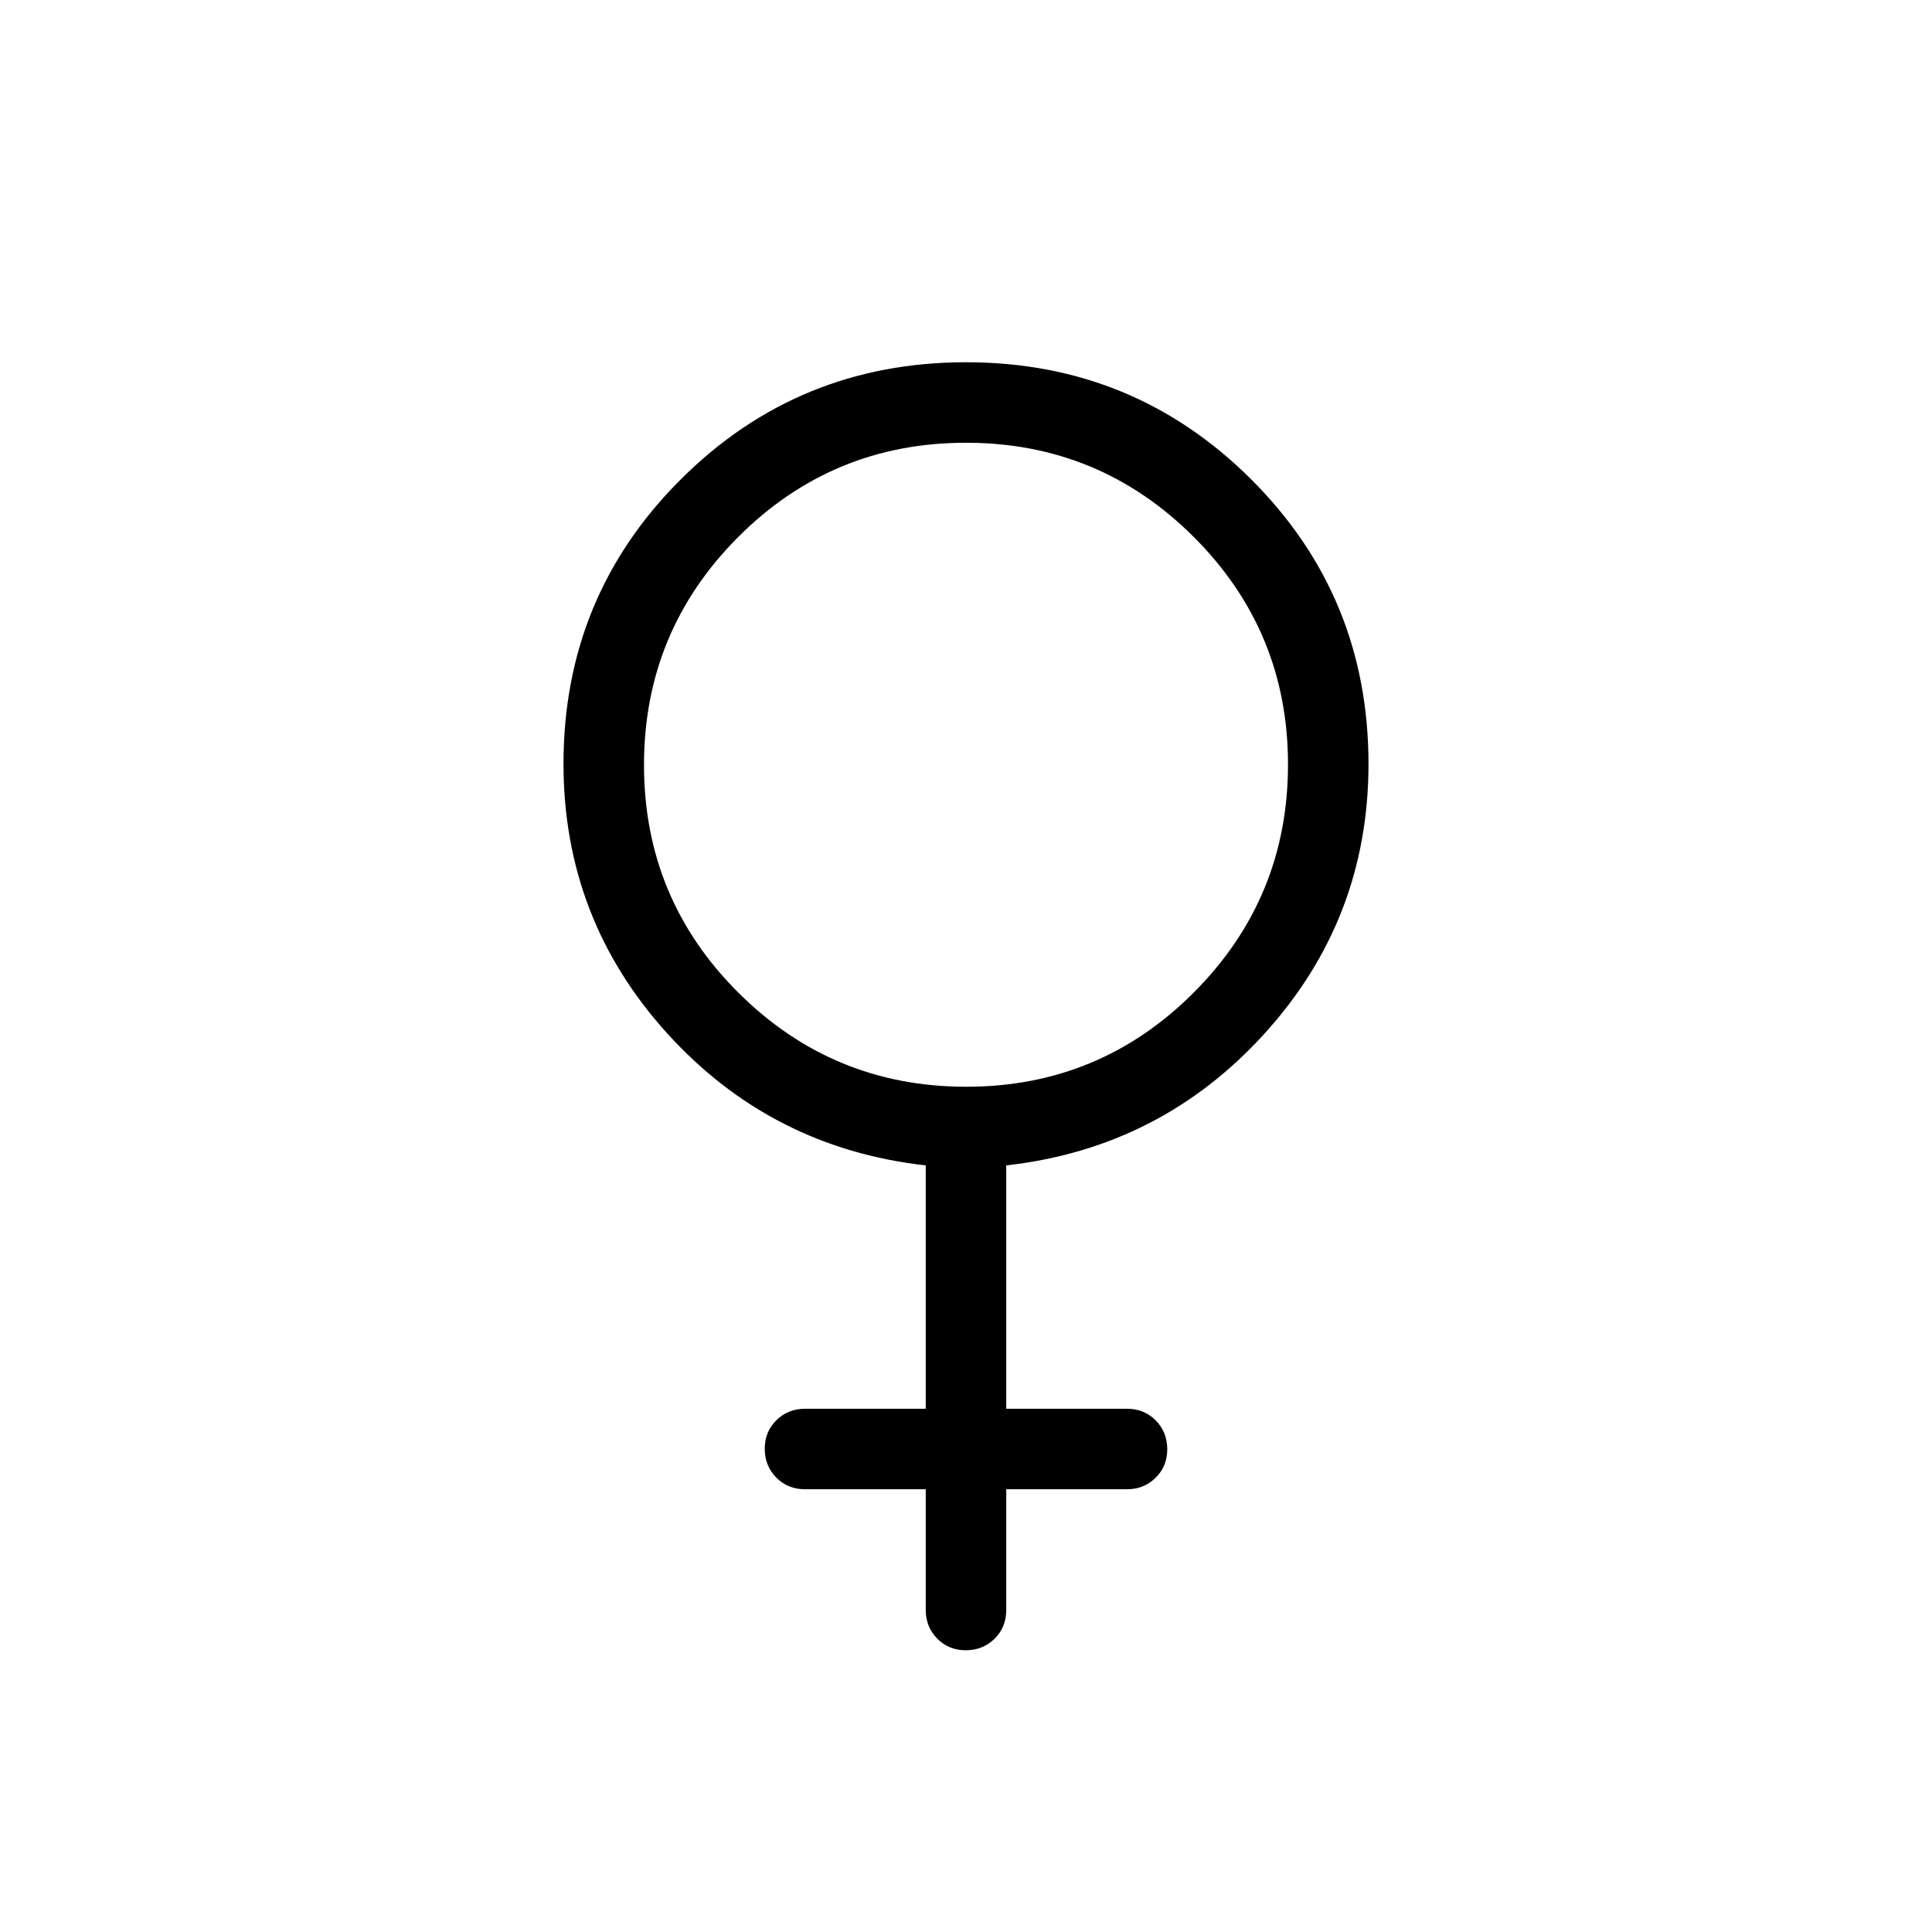 <svg xmlns="http://www.w3.org/2000/svg" width="1em" height="1em" viewBox="0 0 24 24"><path fill="currentColor" d="M11.5 18.5H10q-.213 0-.356-.144t-.144-.357t.144-.356T10 17.5h1.5v-3.023q-1.917-.215-3.209-1.637Q7 11.417 7 9.489q0-2.083 1.459-3.536Q9.917 4.5 12 4.5t3.541 1.453T17 9.489q0 1.928-1.291 3.35q-1.292 1.423-3.209 1.638V17.5H14q.213 0 .356.144t.144.357t-.144.356T14 18.5h-1.5V20q0 .213-.144.356t-.357.144t-.356-.144T11.5 20zm.503-5q1.659 0 2.828-1.172Q16 11.155 16 9.497t-1.172-2.828T11.997 5.5T9.169 6.672Q8 7.845 8 9.503q0 1.659 1.172 2.828q1.173 1.169 2.831 1.169"/></svg>